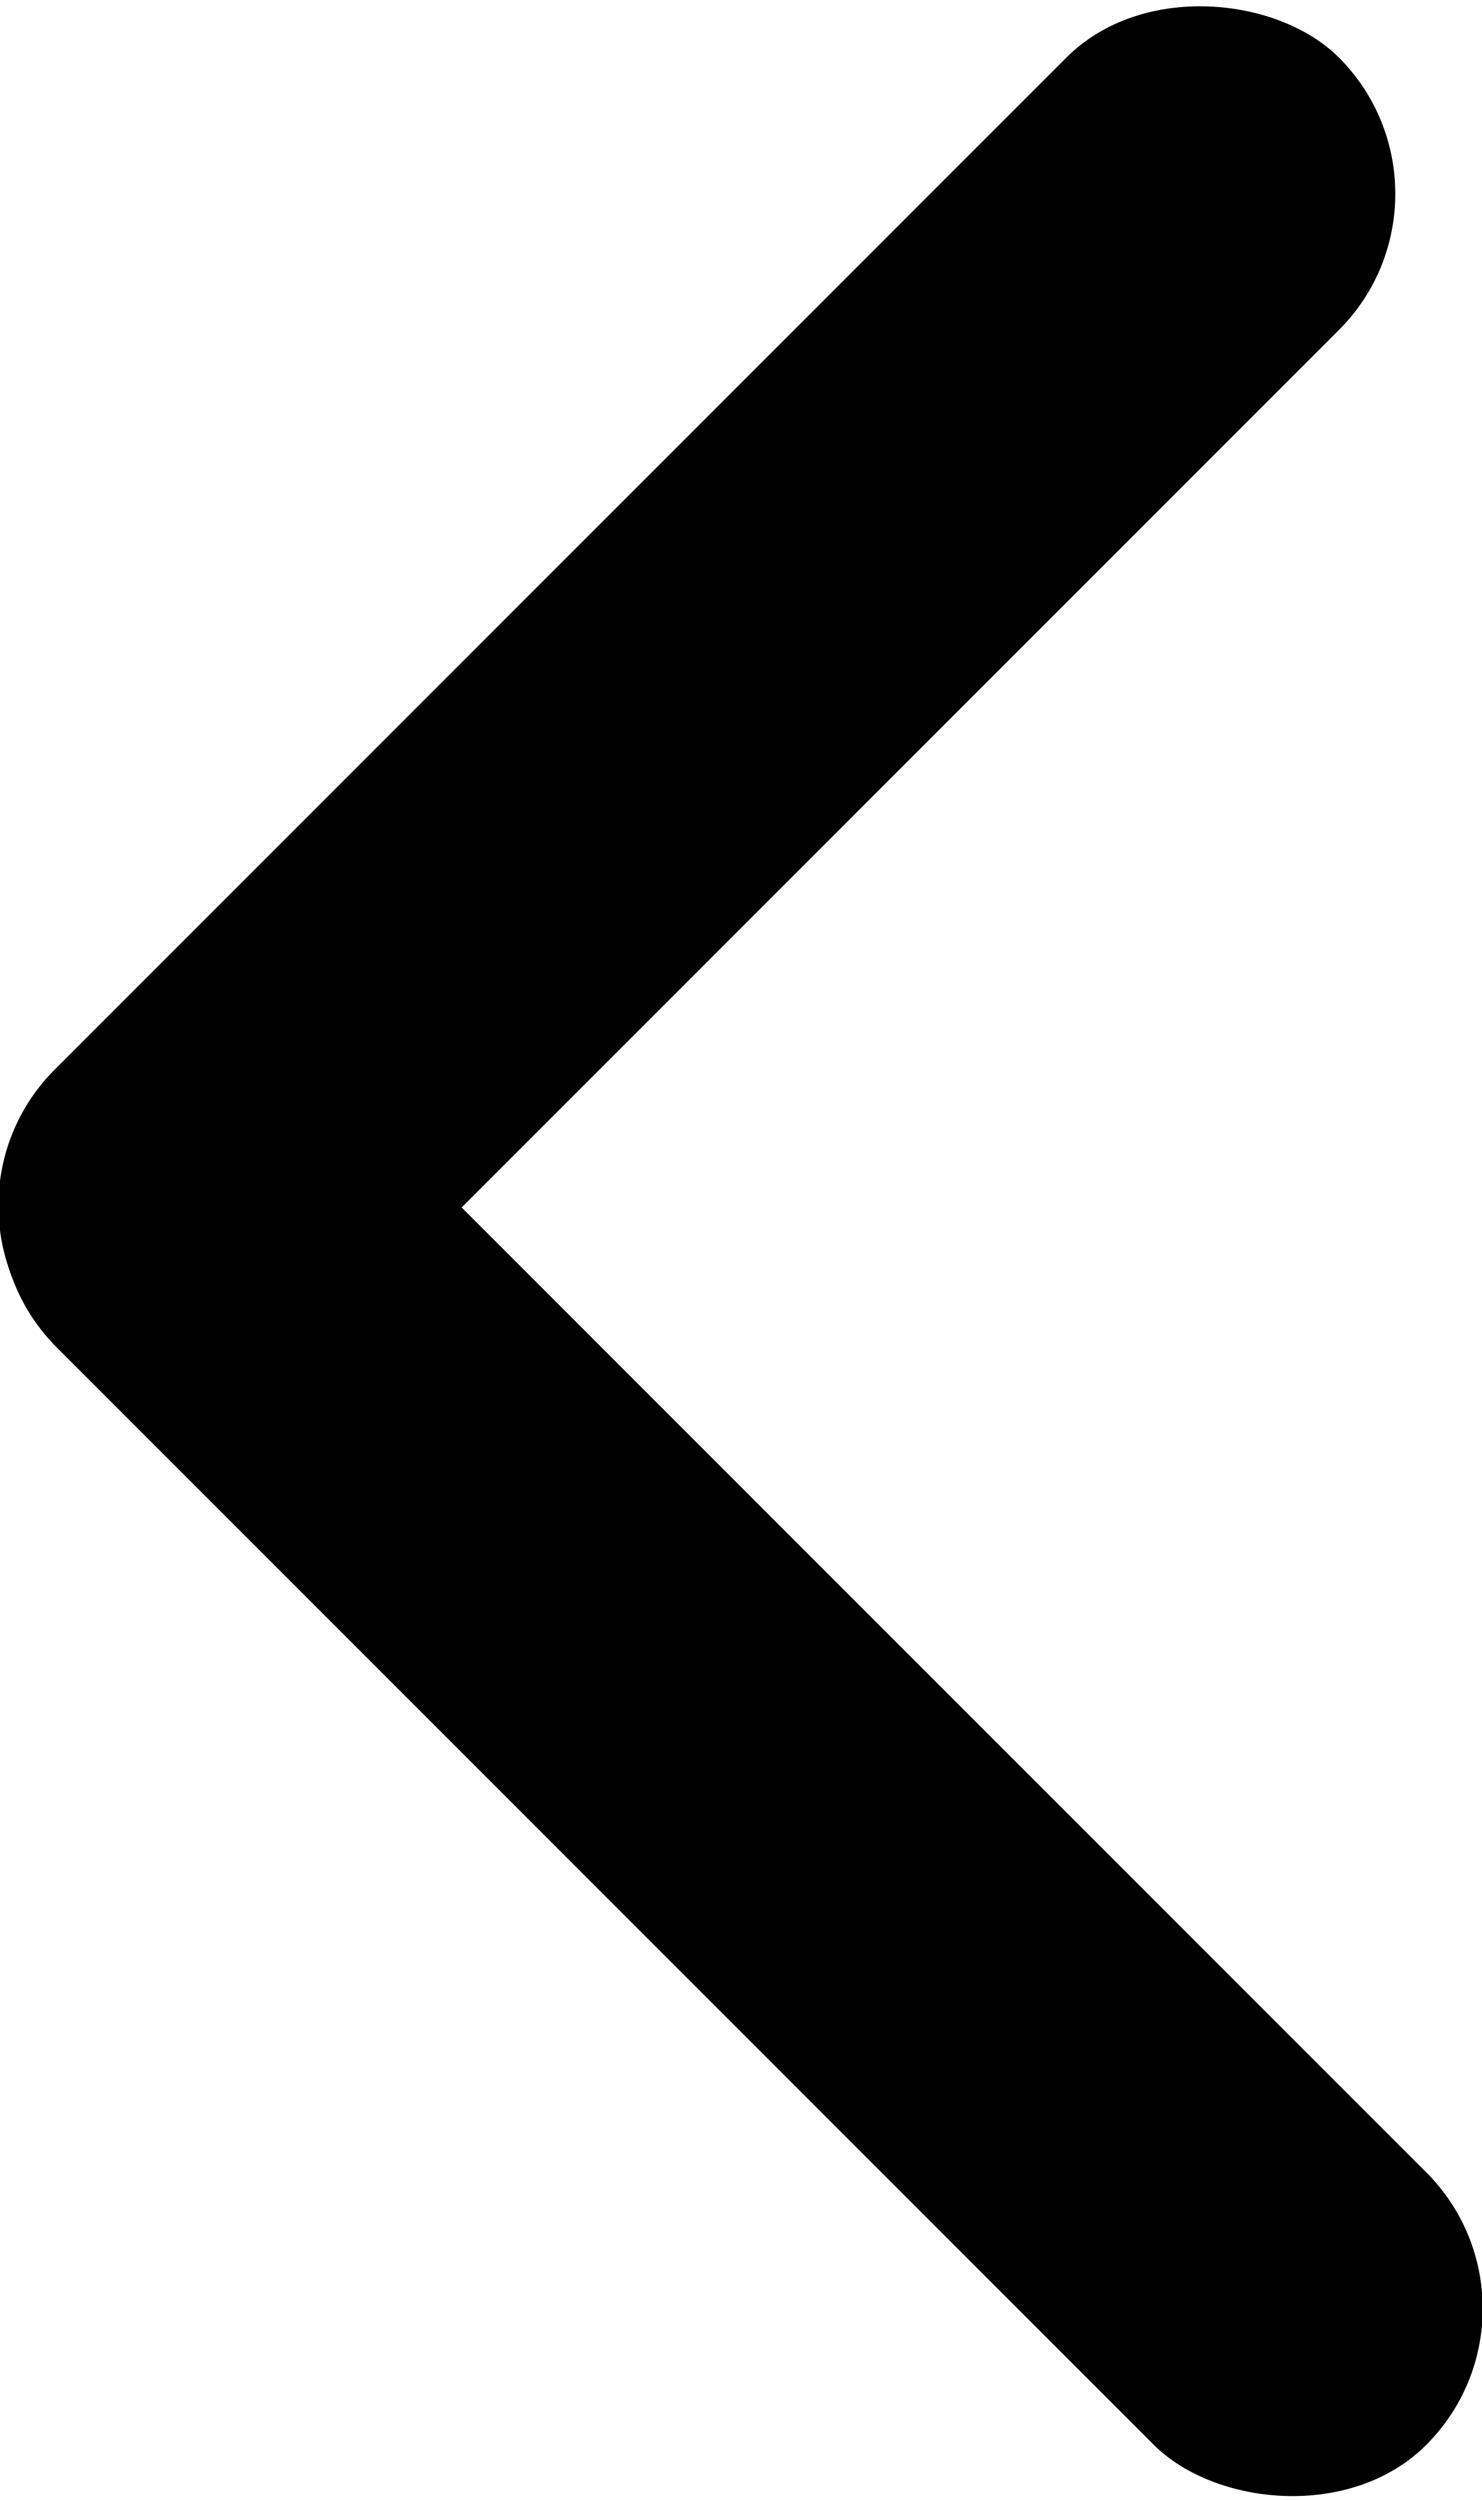 <?xml version="1.0" encoding="UTF-8"?>
<svg id="Layer_2" xmlns="http://www.w3.org/2000/svg" viewBox="0 0 5.77 9.73">
  <rect class="cls-1" x="-.82" y="1.97" width="7.07" height="1.5" rx=".75" ry=".75" transform="translate(-1.13 2.72) rotate(-45)"/>
  <rect class="cls-1" x="2.14" y="3.08" width="1.5" height="7.54" rx=".75" ry=".75" transform="translate(-4 4.05) rotate(-45)"/>
</svg>